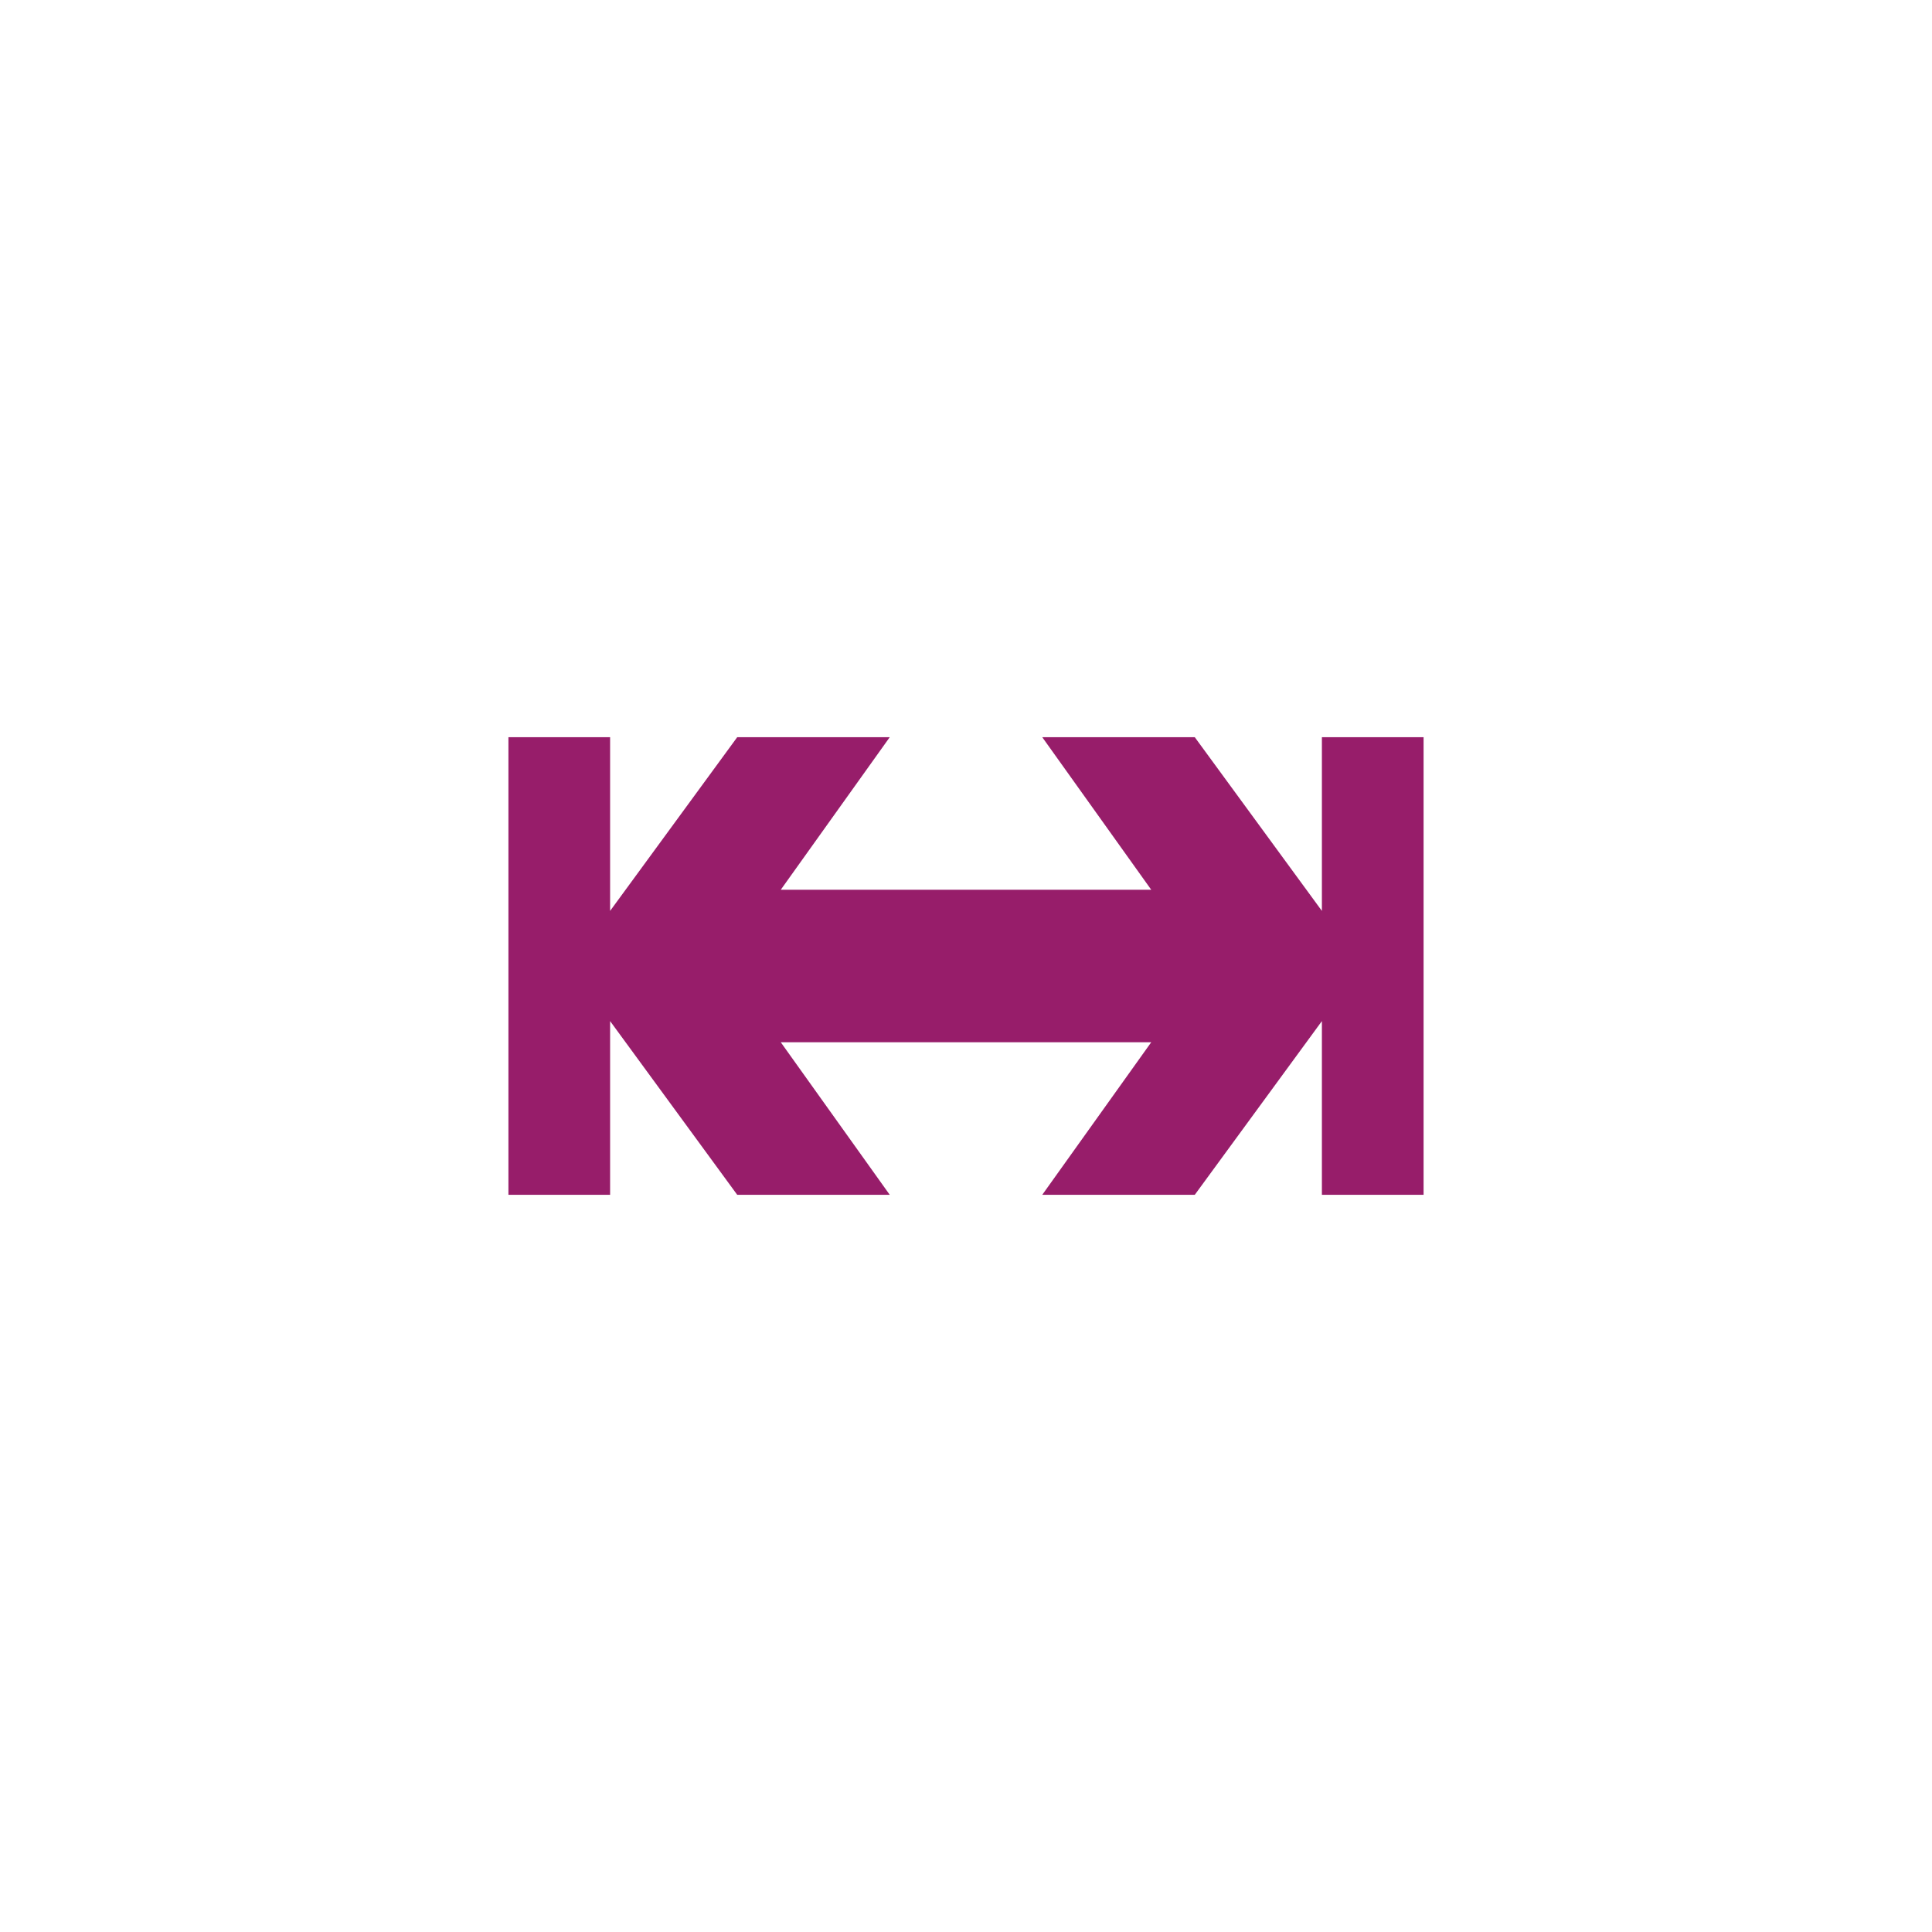 ﻿<?xml version="1.0" encoding="utf-8"?>
<!DOCTYPE svg PUBLIC "-//W3C//DTD SVG 1.1//EN" "http://www.w3.org/Graphics/SVG/1.1/DTD/svg11.dtd">
<svg xmlns="http://www.w3.org/2000/svg" xmlns:xlink="http://www.w3.org/1999/xlink" version="1.1" baseProfile="full" width="76" height="76" viewBox="0 0 76.00 76.00" enable-background="new 0 0 76.00 76.00" xml:space="preserve">
	<path fill="#971D6A" fill-opacity="1" stroke-width="0.2" stroke-linejoin="round" d="M 52,47L 52,40.167L 47,47L 41,47L 45.286,41L 30.714,41L 35,47L 29,47L 24,40.167L 24,47L 20,47L 20,29L 24,29L 24,35.833L 29,29L 35,29L 30.714,35L 45.286,35L 41,29L 47,29L 52,35.833L 52,29L 56,29L 56,47L 52,47 Z "/>
</svg>
